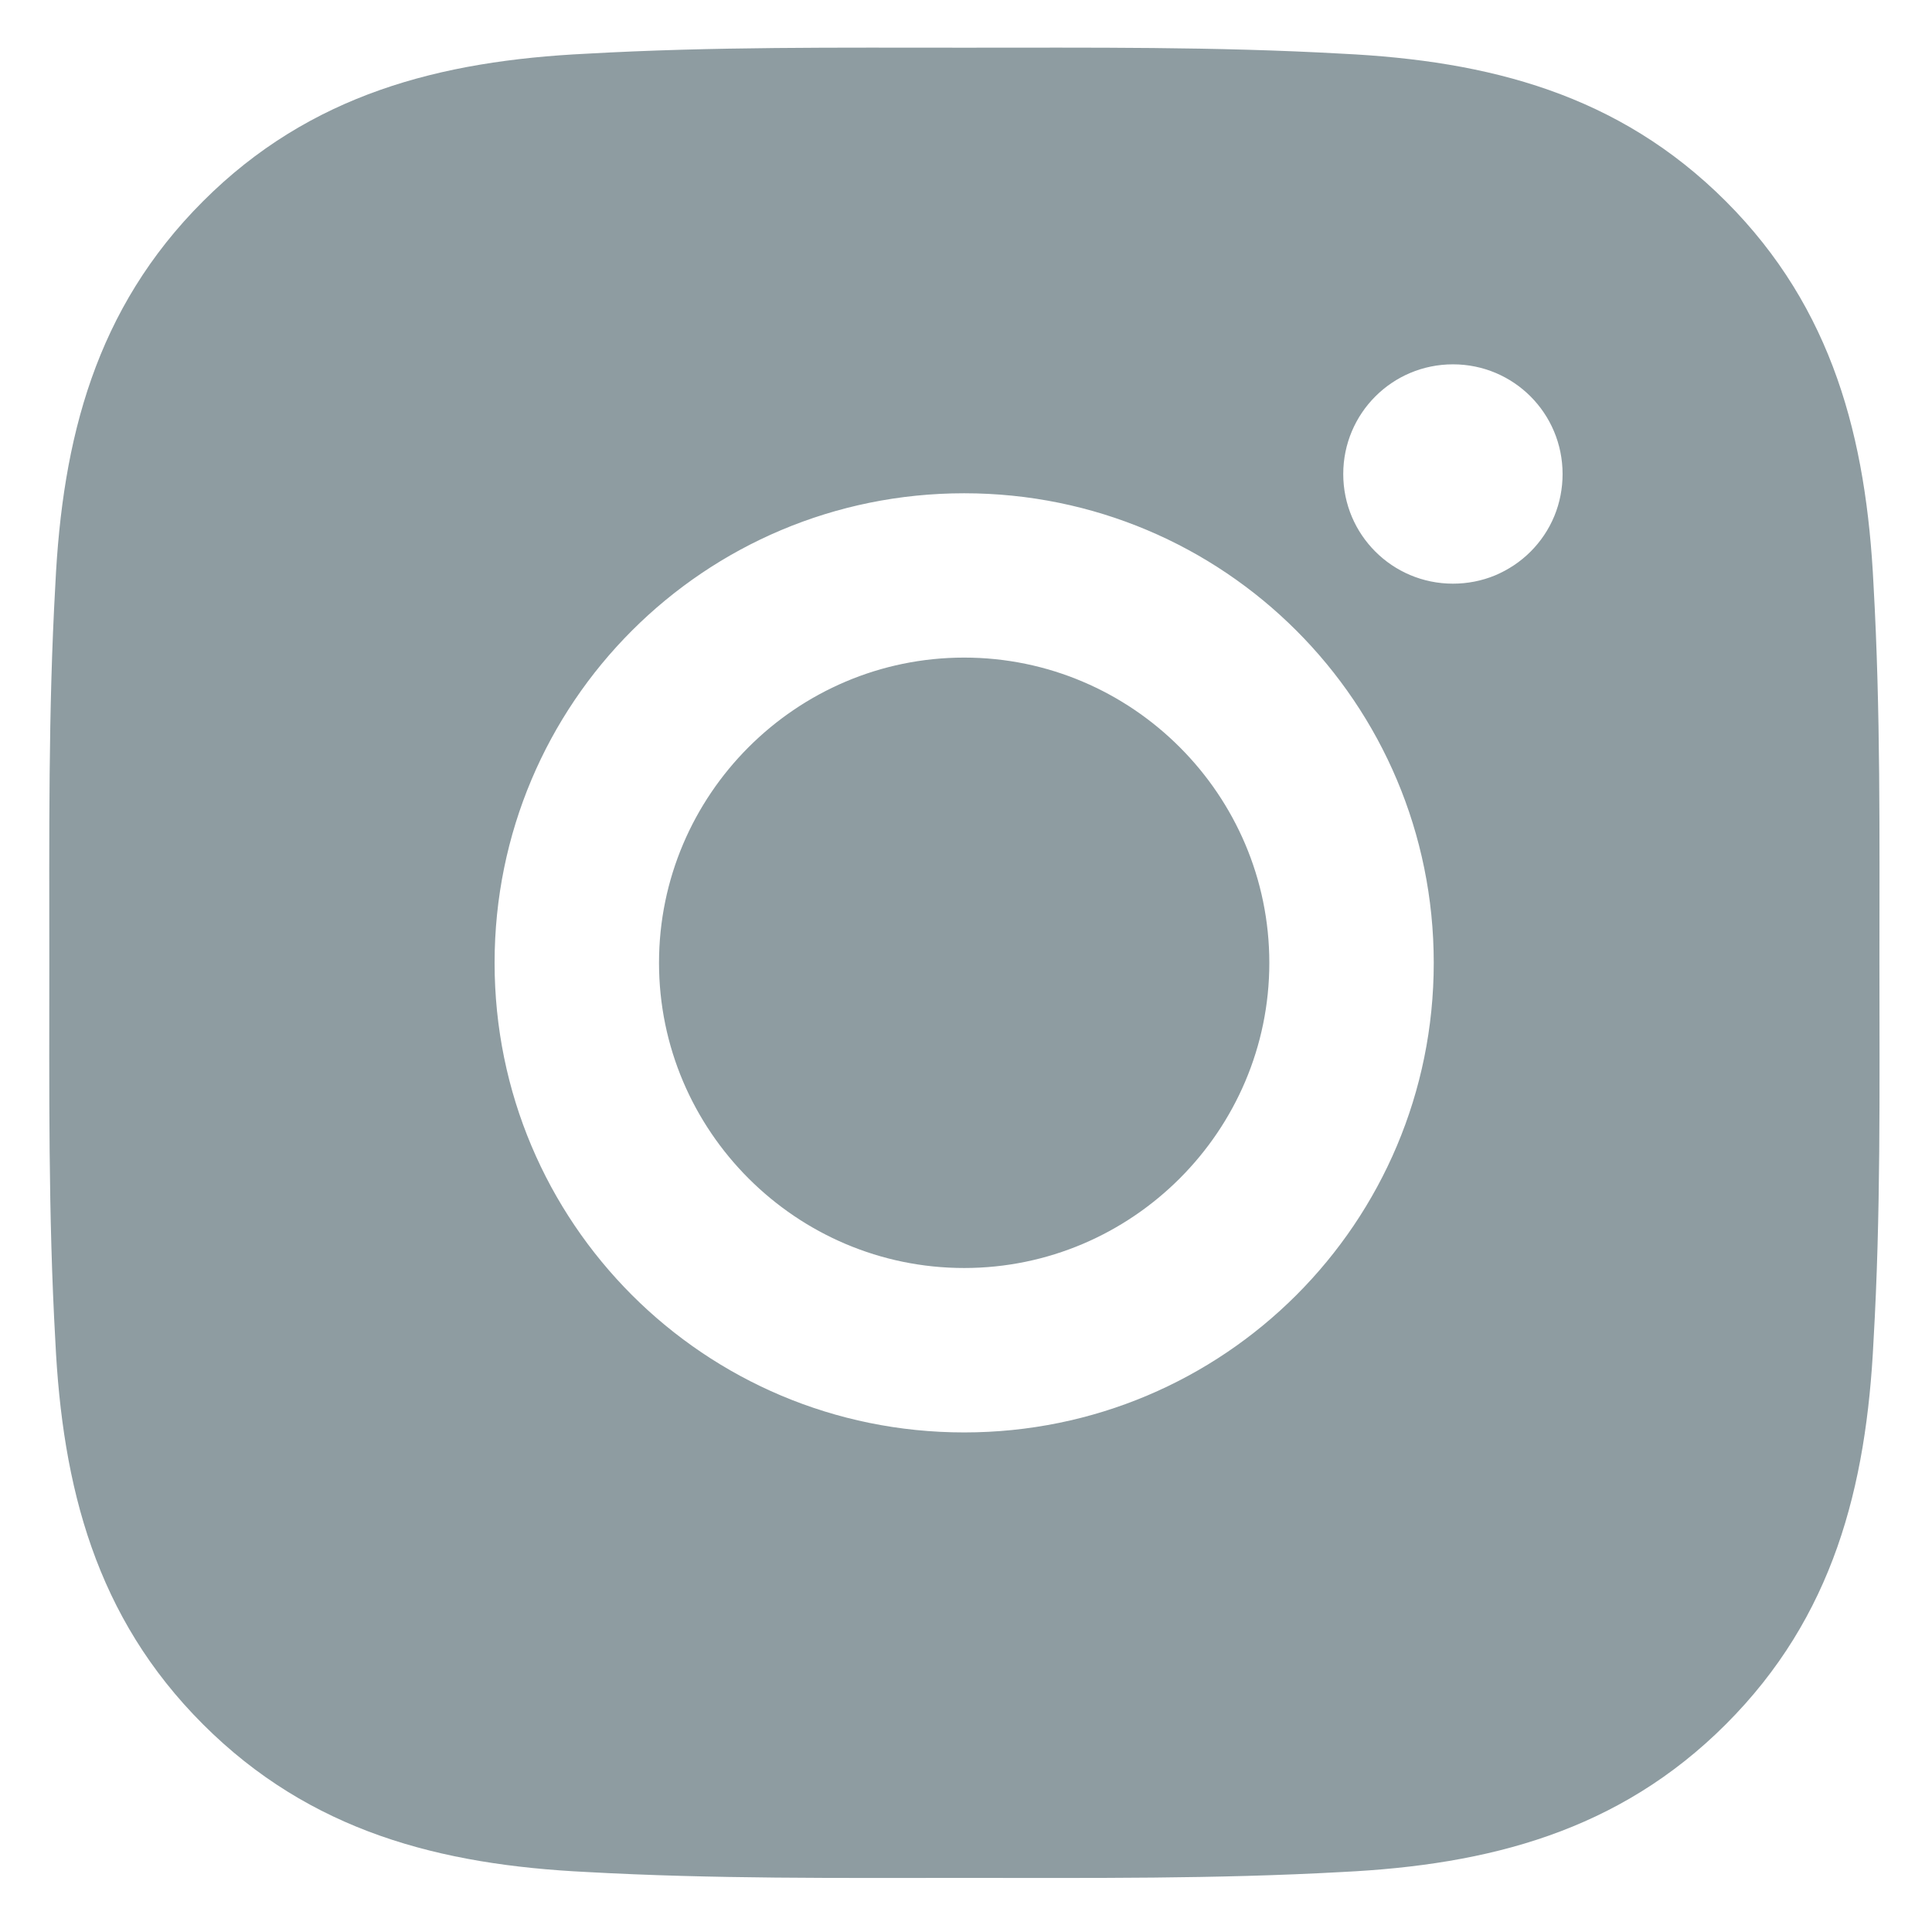 <svg width="19" height="19" viewBox="0 0 19 19" fill="none" xmlns="http://www.w3.org/2000/svg">
<g clip-path="url(#clip0_414_1007)">
<path d="M9.482 6.467C7.829 6.467 6.481 7.816 6.481 9.469C6.481 11.121 7.829 12.47 9.482 12.47C11.134 12.47 12.483 11.121 12.483 9.469C12.483 7.816 11.134 6.467 9.482 6.467ZM18.483 9.469C18.483 8.226 18.495 6.994 18.425 5.754C18.355 4.313 18.026 3.034 16.973 1.98C15.917 0.924 14.64 0.598 13.199 0.528C11.956 0.458 10.725 0.469 9.484 0.469C8.241 0.469 7.01 0.458 5.769 0.528C4.328 0.598 3.049 0.926 1.996 1.98C0.94 3.036 0.613 4.313 0.544 5.754C0.474 6.997 0.485 8.228 0.485 9.469C0.485 10.709 0.474 11.943 0.544 13.184C0.613 14.625 0.942 15.904 1.996 16.957C3.052 18.013 4.328 18.34 5.769 18.41C7.012 18.479 8.244 18.468 9.484 18.468C10.727 18.468 11.959 18.479 13.199 18.41C14.64 18.34 15.919 18.011 16.973 16.957C18.029 15.901 18.355 14.625 18.425 13.184C18.497 11.943 18.483 10.712 18.483 9.469ZM9.482 14.087C6.927 14.087 4.864 12.024 4.864 9.469C4.864 6.913 6.927 4.851 9.482 4.851C12.037 4.851 14.1 6.913 14.1 9.469C14.1 12.024 12.037 14.087 9.482 14.087ZM14.289 5.74C13.692 5.74 13.21 5.258 13.21 4.662C13.21 4.065 13.692 3.583 14.289 3.583C14.886 3.583 15.367 4.065 15.367 4.662C15.367 4.803 15.34 4.944 15.286 5.075C15.232 5.206 15.152 5.325 15.052 5.425C14.952 5.525 14.833 5.604 14.702 5.659C14.571 5.713 14.431 5.74 14.289 5.74Z" fill="#8E9CA1"/>
</g>
<defs>
<clipPath id="clip0_414_1007">
<rect width="18" height="18" fill="white" transform="translate(0.484 0.469)"/>
</clipPath>
</defs>
</svg>
